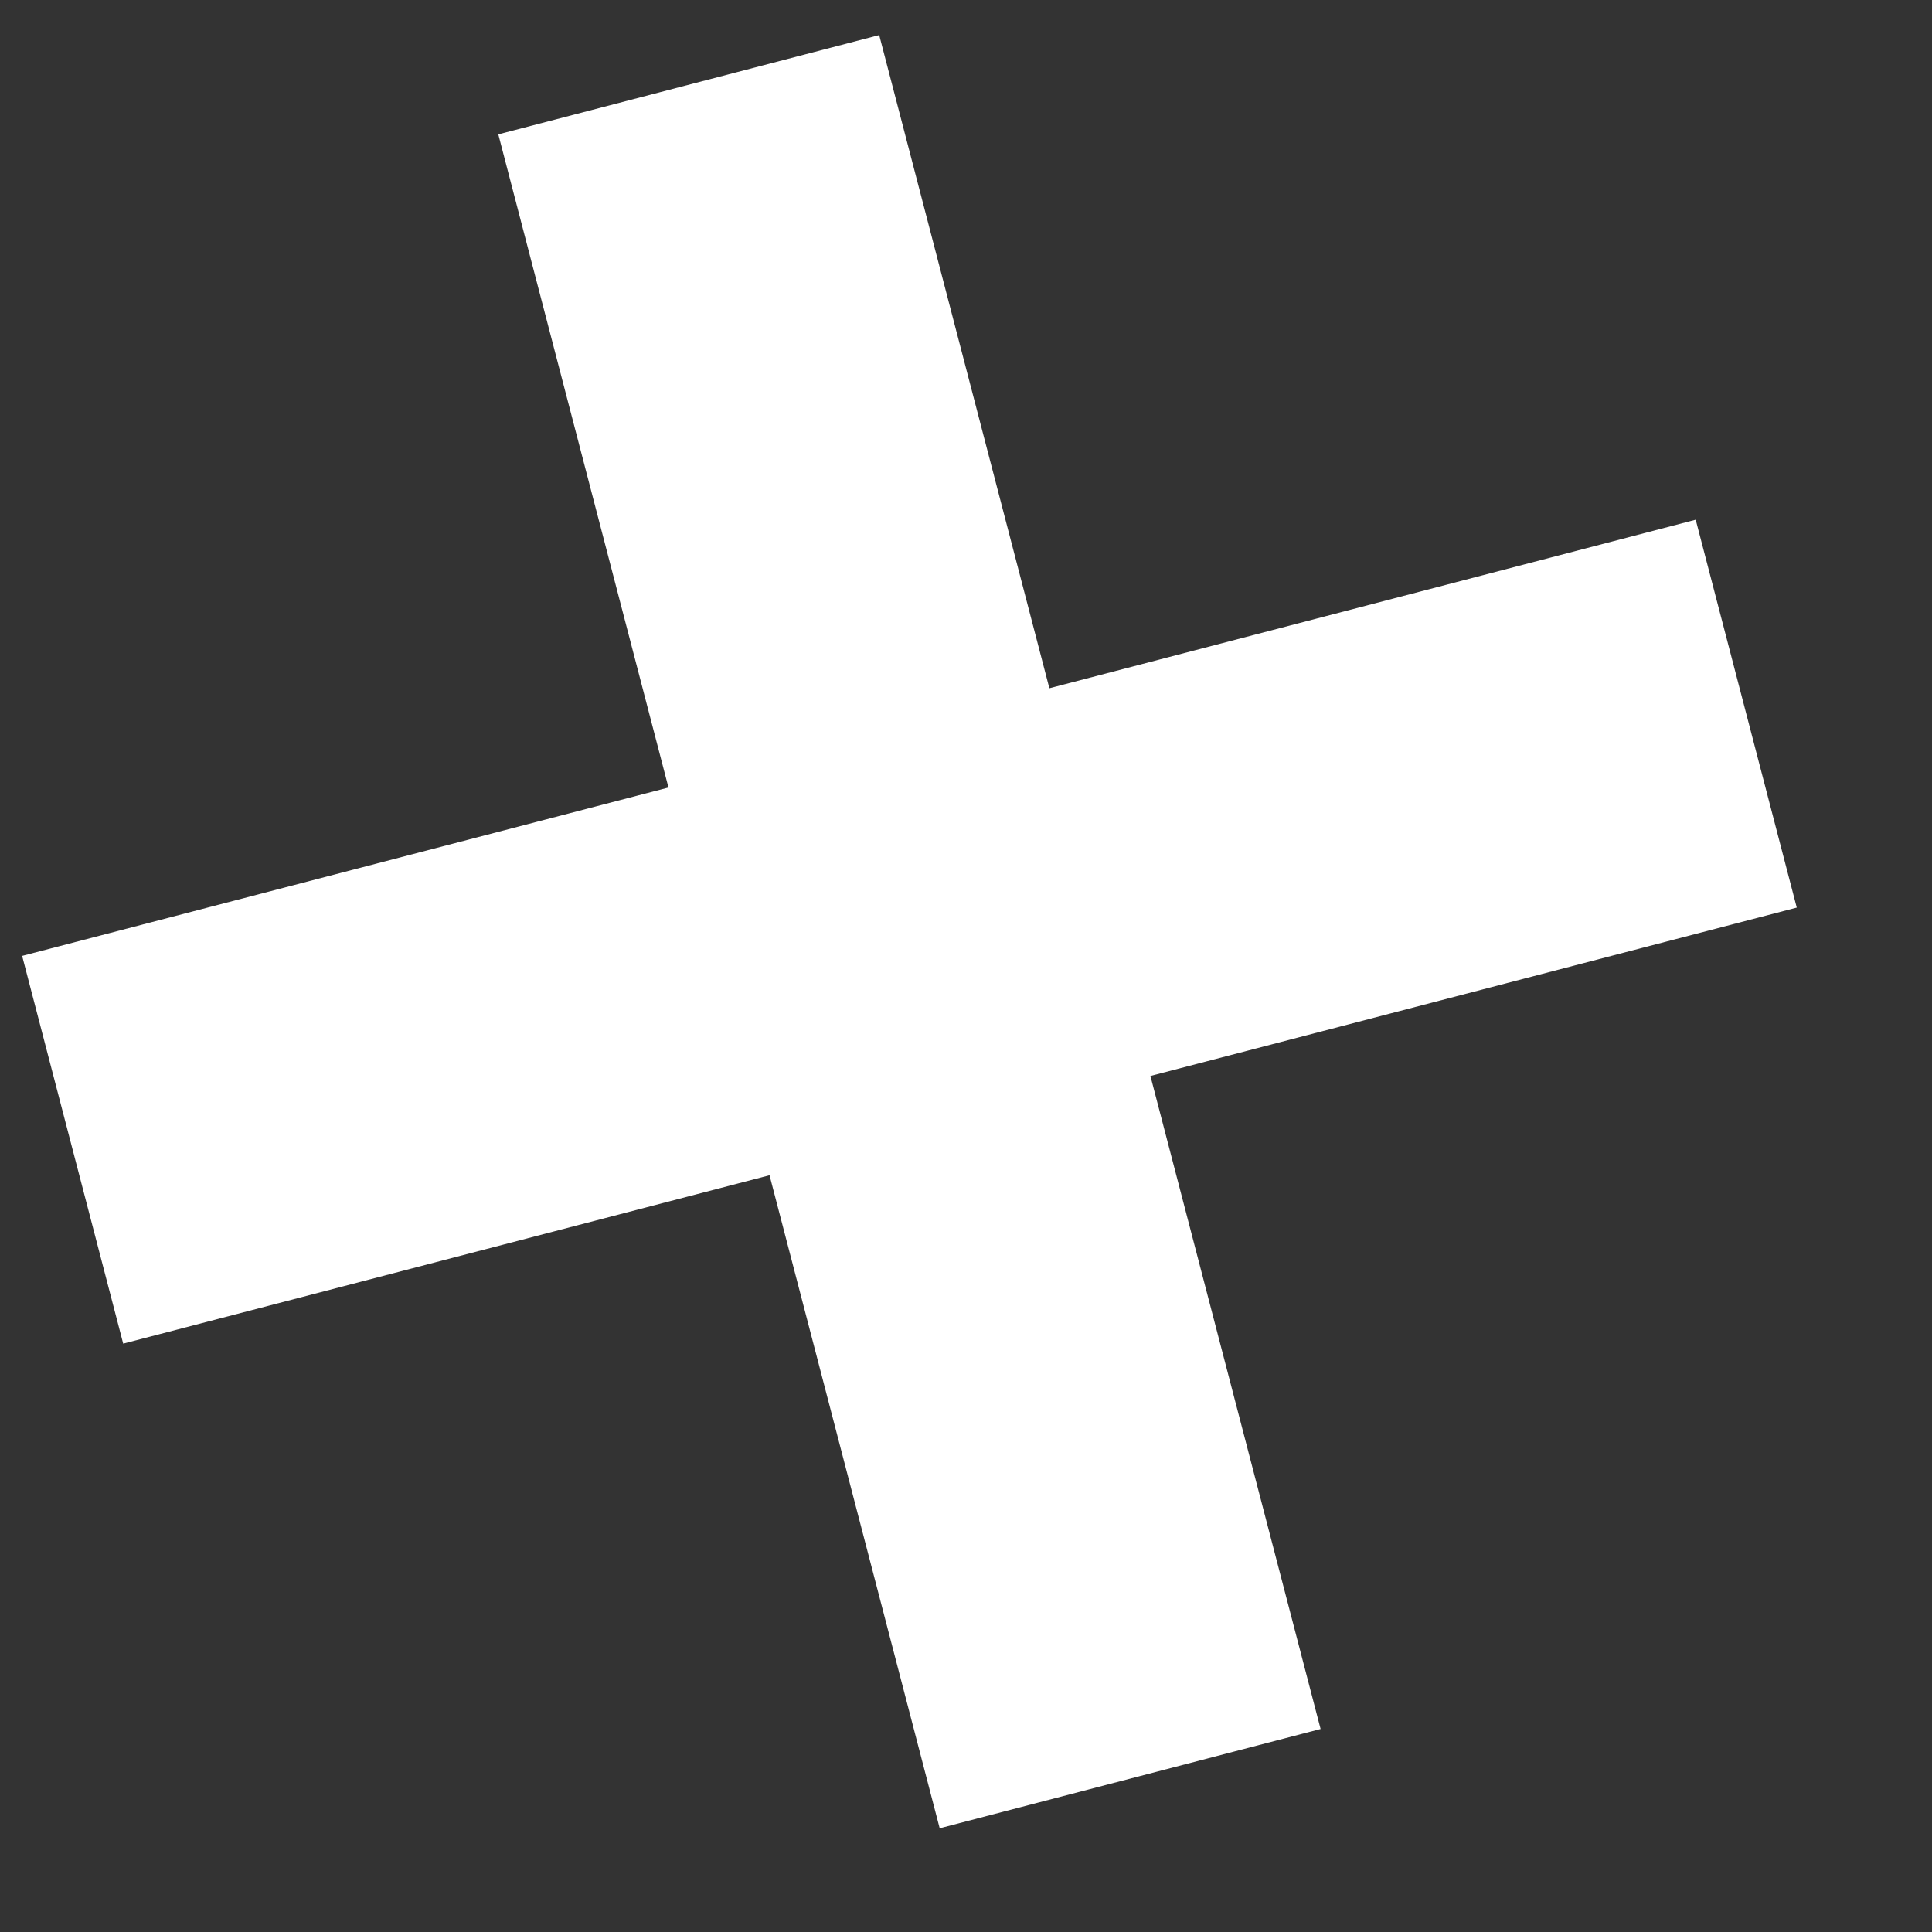 <svg width="13" height="13" viewBox="0 0 13 13" fill="none" xmlns="http://www.w3.org/2000/svg">
<rect x="0" y="0" width="13" height="13" fill="#333333" stroke="none"/>
<path d="M12.09 6.107L11.41 3.497L7.061 4.631L5.916 0.236L3.353 0.904L4.498 5.299L0.149 6.432L0.829 9.041L5.178 7.908L6.323 12.302L8.886 11.634L7.741 7.24L12.09 6.107Z" fill="white"/>
</svg>
